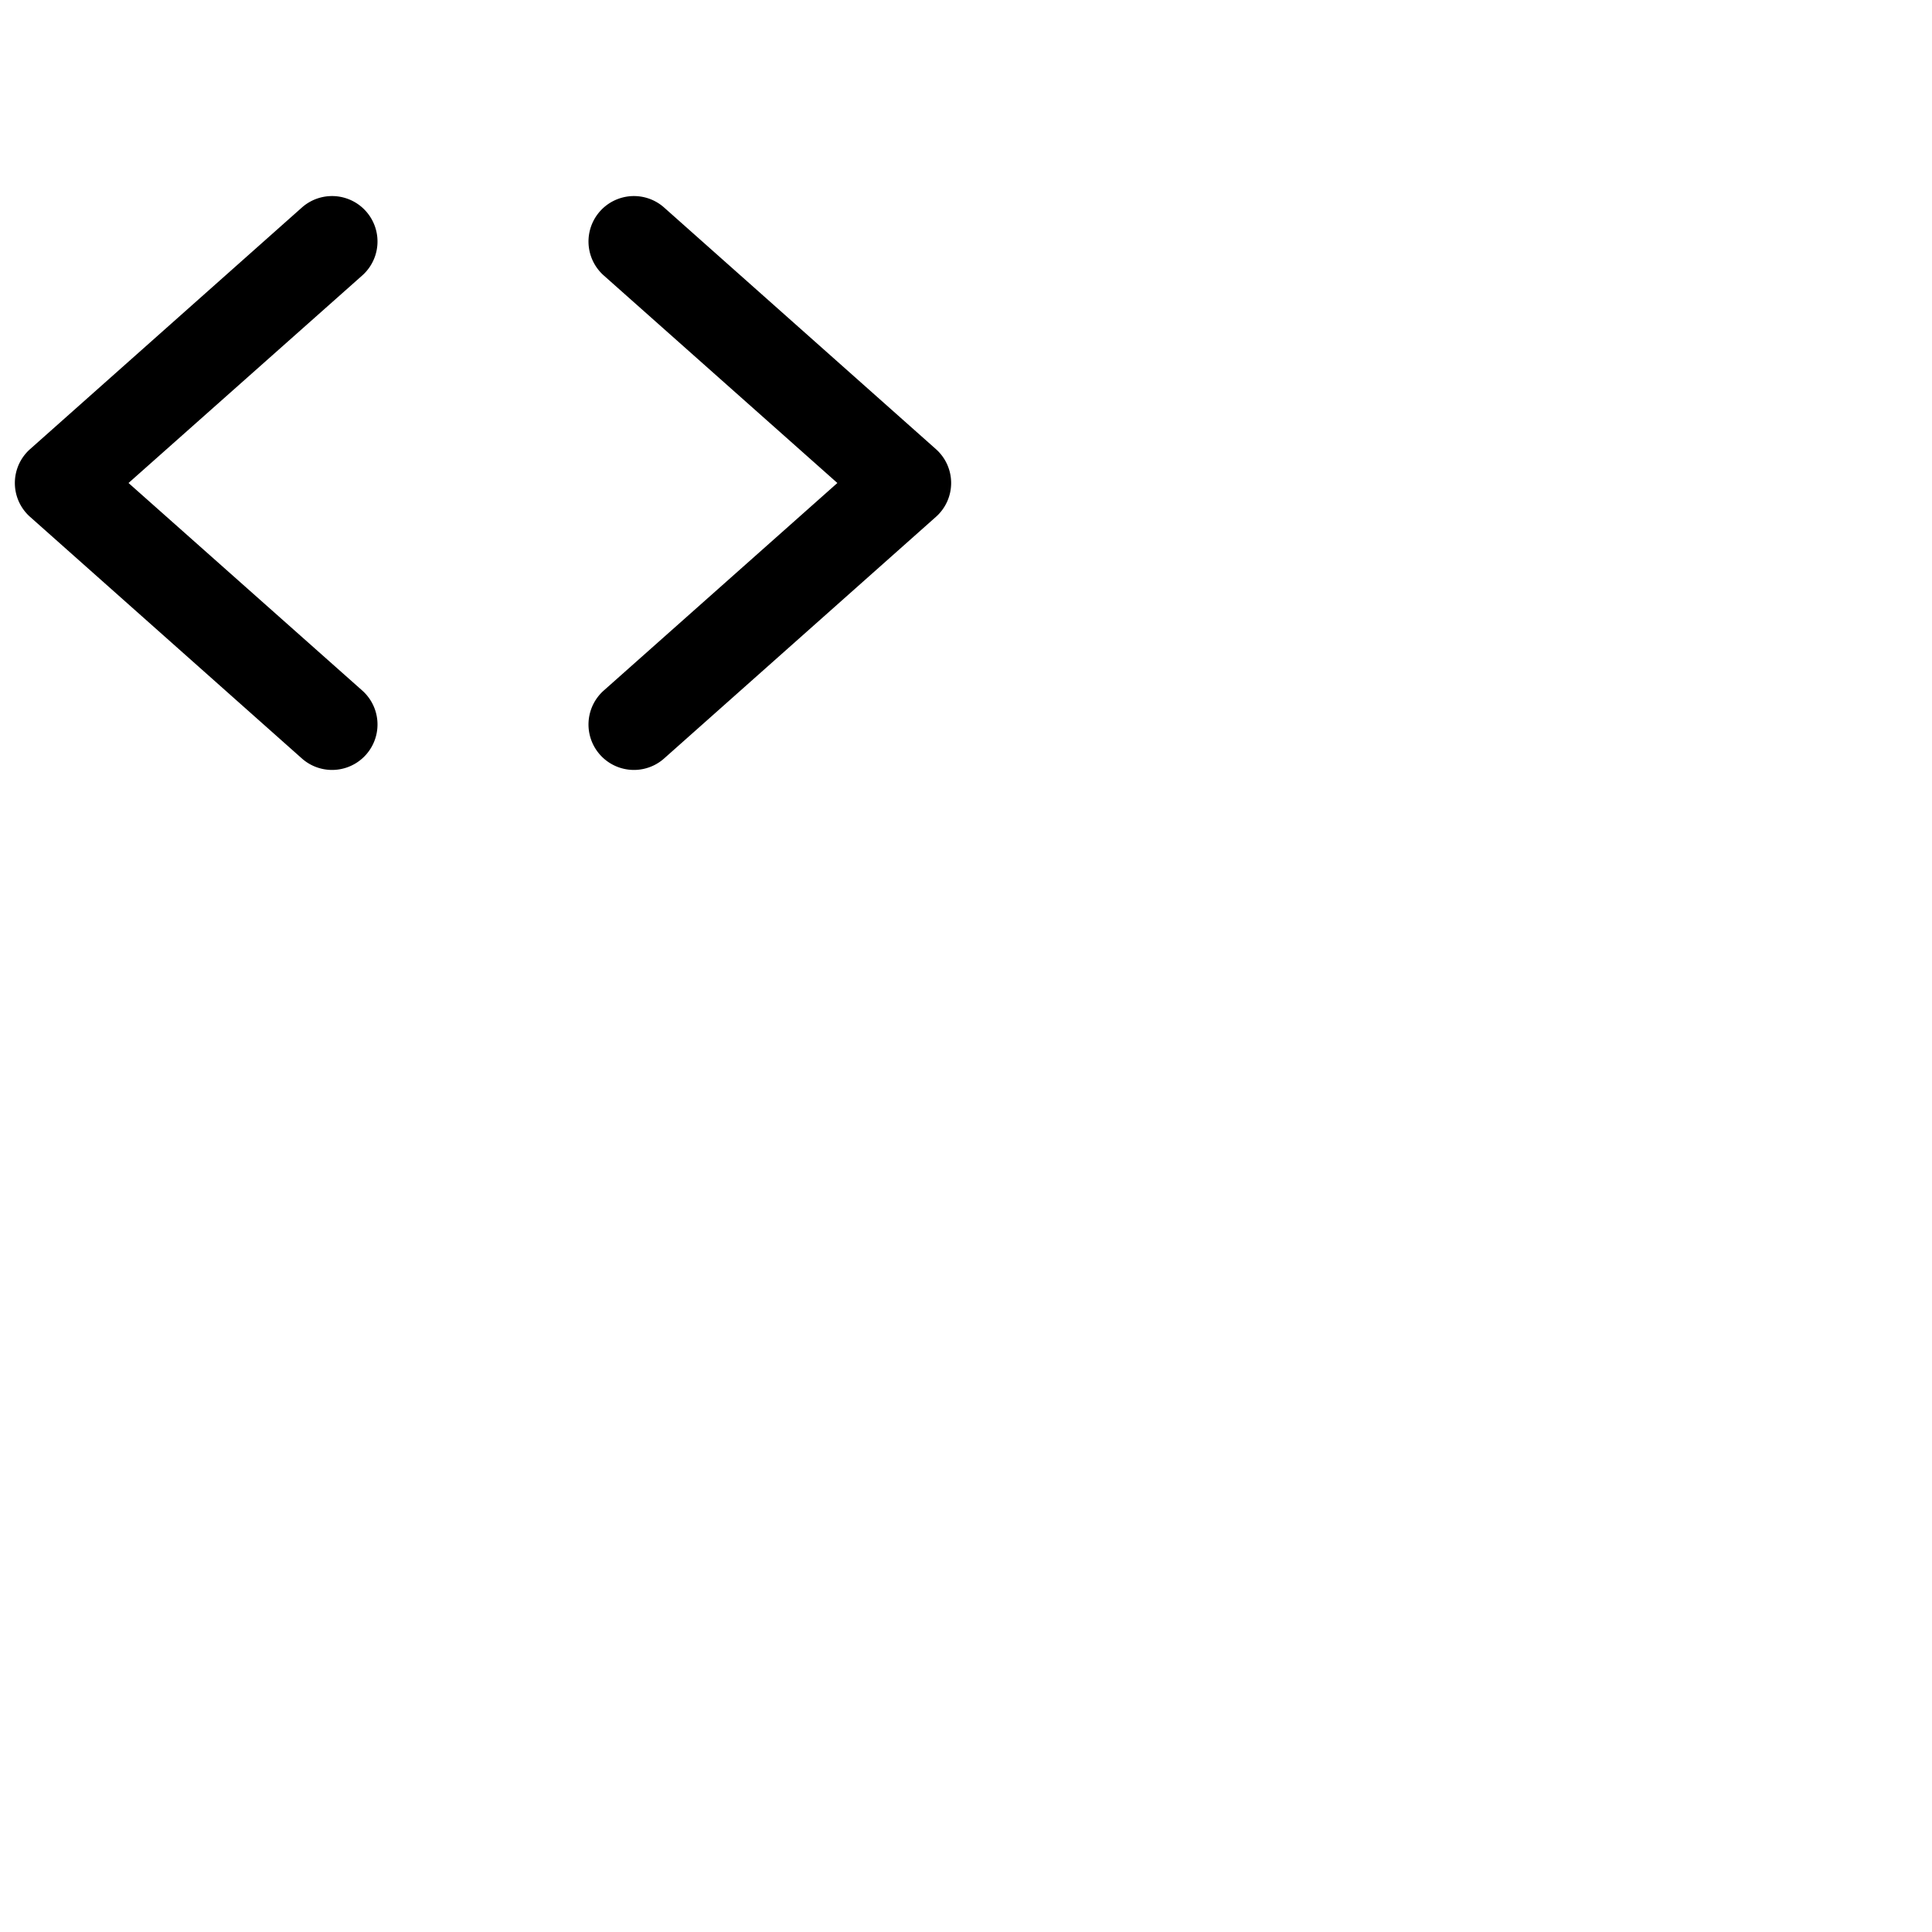 <svg xmlns="http://www.w3.org/2000/svg" version="1.1" viewBox="0 0 512 512" fill="currentColor"><path fill="currentColor" d="m96 73l-61.94 55L96 183a12 12 0 1 1-16 18L8 137a12 12 0 0 1 0-18l72-64a12 12 0 0 1 16 18m152 46l-72-64a12 12 0 1 0-16 18l61.91 55L160 183a12 12 0 1 0 16 18l72-64a12 12 0 0 0 0-18"/></svg>